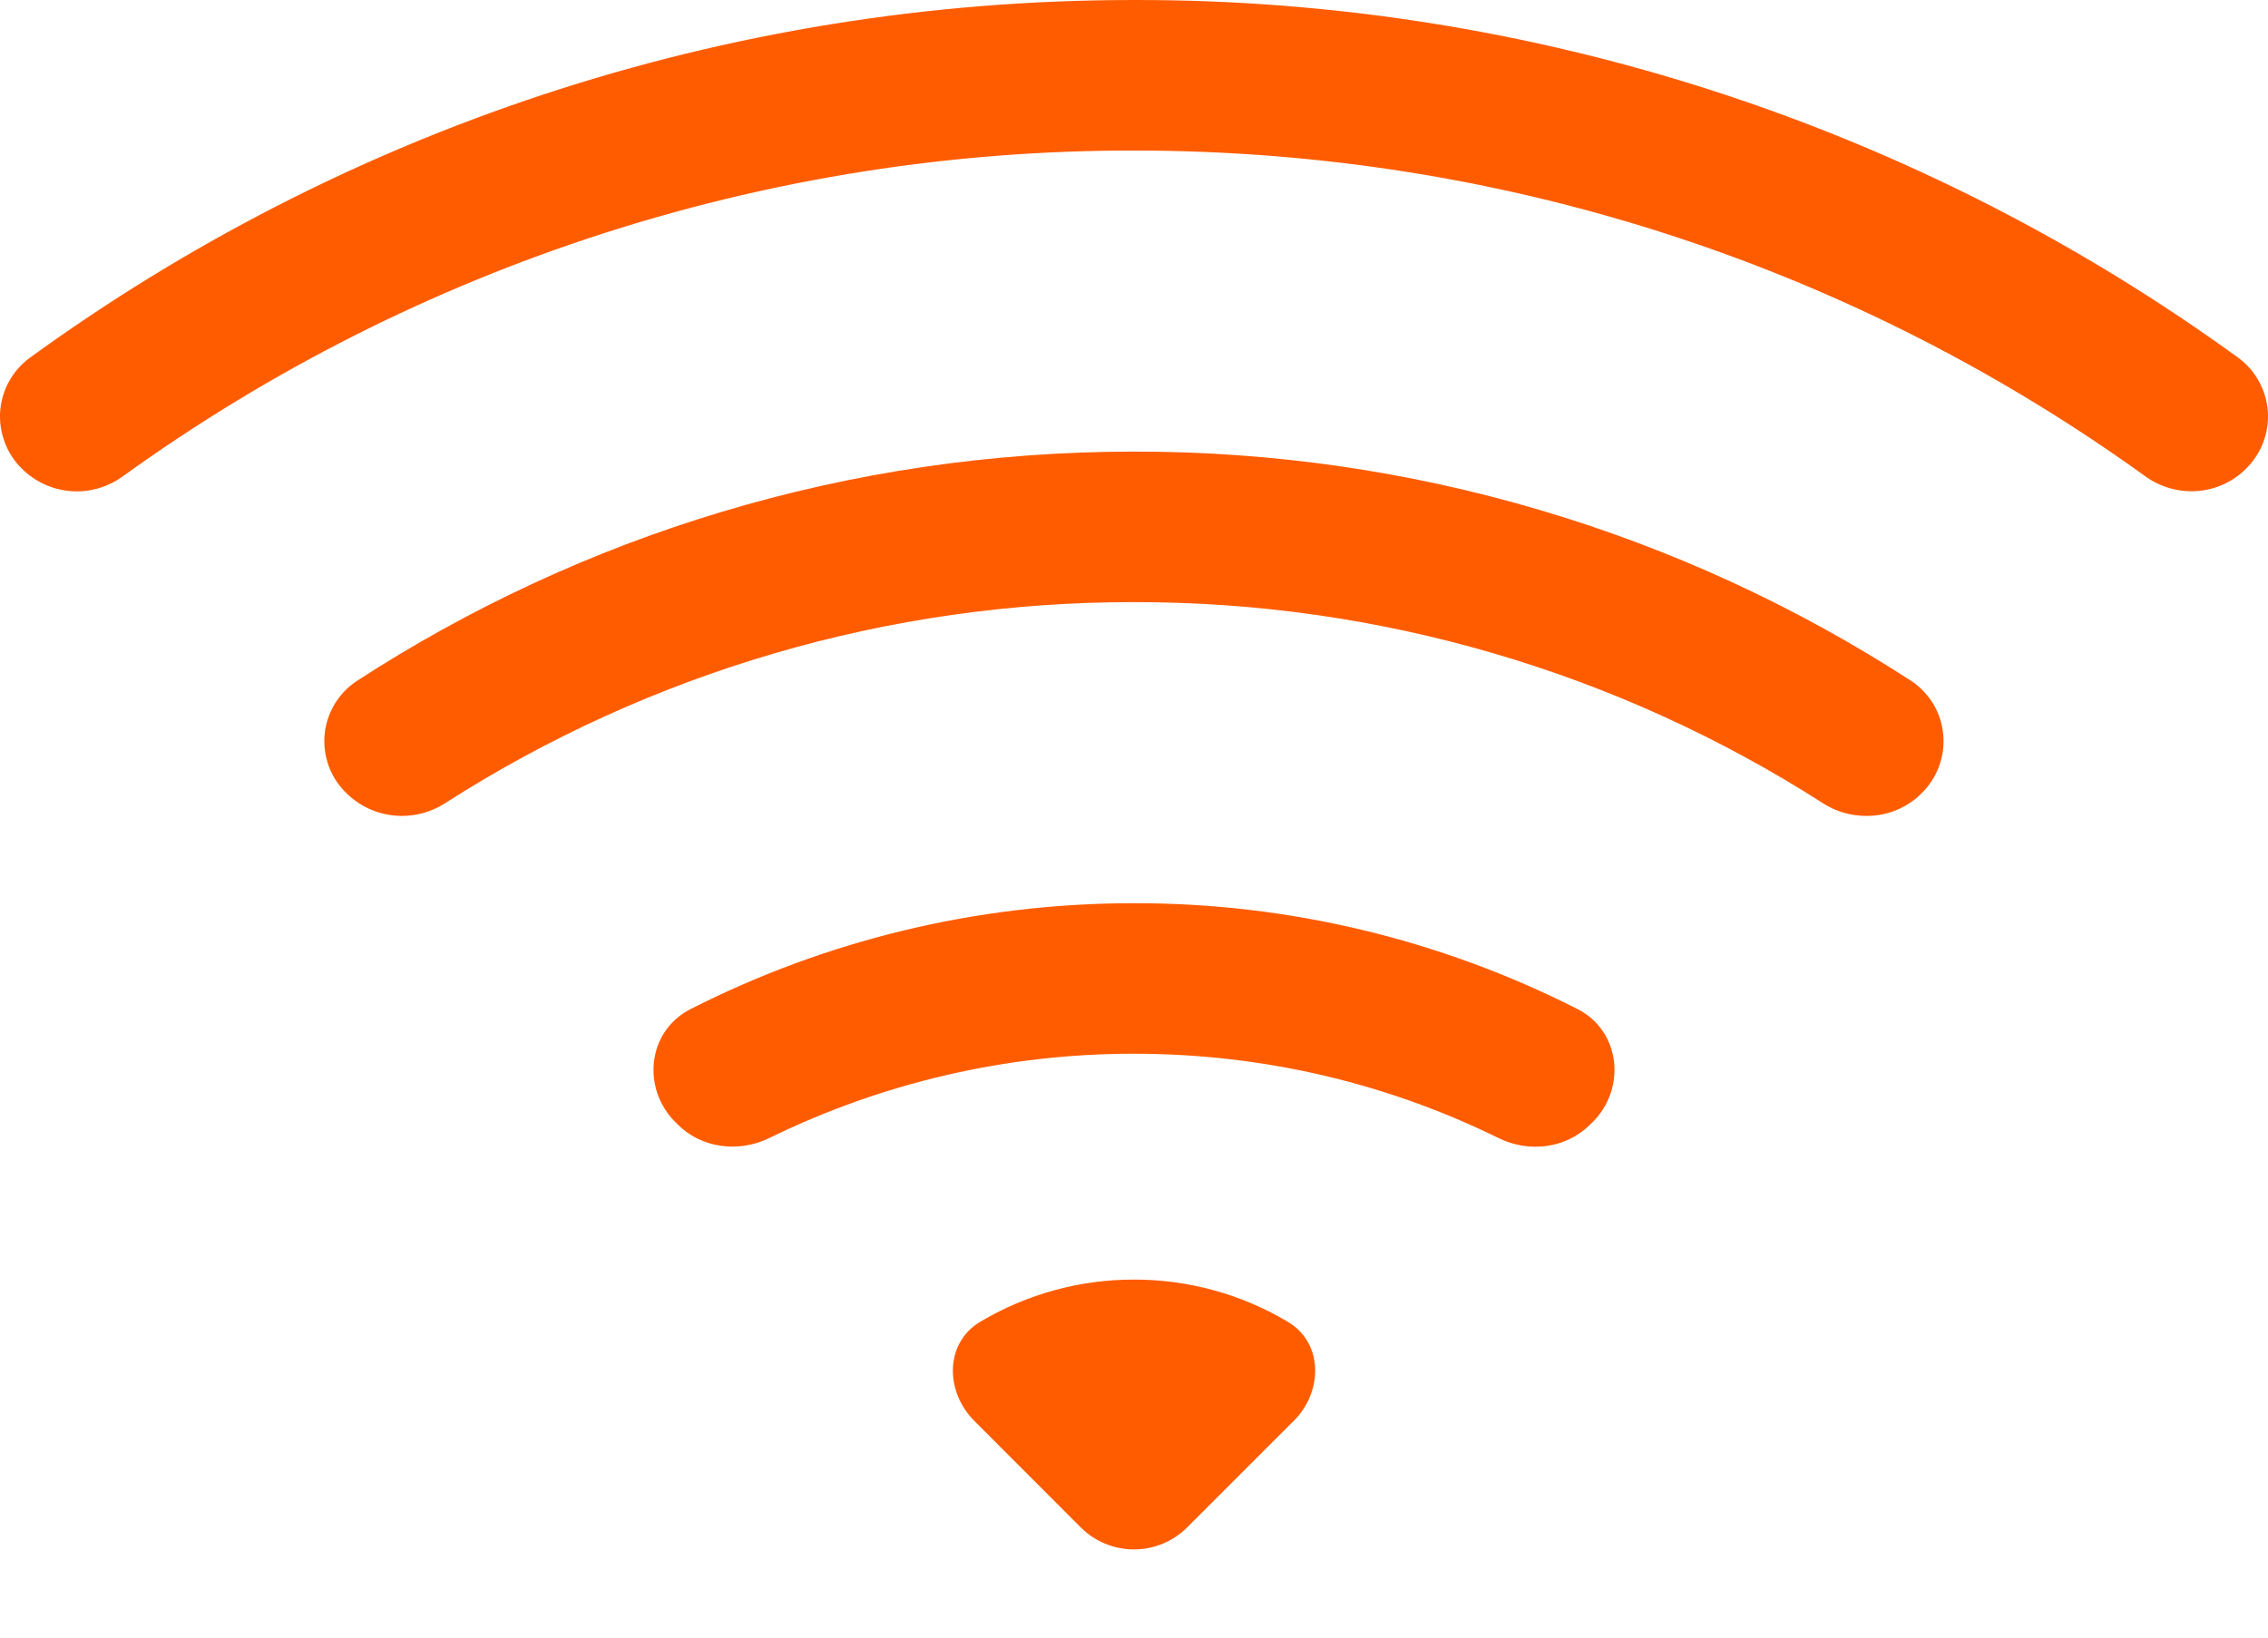 <svg width="18" height="13" viewBox="0 0 18 13" fill="none" xmlns="http://www.w3.org/2000/svg">
<path d="M17.824 3.722C17.884 3.664 17.931 3.593 17.961 3.515C17.991 3.437 18.004 3.353 17.999 3.27C17.994 3.186 17.97 3.105 17.93 3.031C17.89 2.957 17.835 2.893 17.768 2.843C15.22 0.991 12.15 -0.005 9 1.78353e-05C5.725 1.78353e-05 2.694 1.054 0.233 2.843C0.166 2.893 0.11 2.957 0.07 3.031C0.03 3.104 0.007 3.186 0.001 3.269C-0.004 3.353 0.009 3.437 0.039 3.515C0.069 3.593 0.115 3.664 0.175 3.722C0.28 3.825 0.417 3.888 0.563 3.899C0.71 3.91 0.855 3.868 0.974 3.782C3.31 2.096 6.119 1.191 9 1.195C11.996 1.195 14.769 2.153 17.026 3.781C17.271 3.958 17.611 3.936 17.824 3.722Z" fill="#FF5C00"/>
<path d="M15.249 6.299C15.31 6.24 15.358 6.167 15.388 6.087C15.418 6.007 15.43 5.921 15.423 5.836C15.416 5.751 15.39 5.668 15.347 5.594C15.303 5.52 15.244 5.457 15.174 5.409C13.336 4.215 11.191 3.582 9 3.585C6.724 3.585 4.603 4.254 2.827 5.409C2.756 5.457 2.697 5.52 2.653 5.594C2.61 5.668 2.583 5.751 2.576 5.836C2.569 5.921 2.581 6.007 2.611 6.087C2.642 6.168 2.69 6.24 2.752 6.299C2.853 6.398 2.986 6.46 3.128 6.474C3.269 6.488 3.411 6.454 3.531 6.377C5.163 5.331 7.062 4.777 9 4.78C10.938 4.777 12.837 5.331 14.469 6.377C14.715 6.534 15.042 6.506 15.249 6.299ZM12.64 8.908C12.91 8.638 12.861 8.185 12.521 8.011C11.43 7.457 10.224 7.168 9 7.17C7.734 7.17 6.536 7.474 5.48 8.011C5.139 8.185 5.09 8.638 5.36 8.908L5.378 8.926C5.569 9.117 5.865 9.153 6.108 9.033C7.009 8.592 7.998 8.364 9 8.365C10.038 8.365 11.02 8.605 11.892 9.034C12.135 9.154 12.43 9.118 12.621 8.926L12.64 8.908ZM10.267 11.281C10.501 11.047 10.504 10.66 10.219 10.492C9.851 10.273 9.429 10.157 9 10.158C8.571 10.157 8.15 10.273 7.781 10.492C7.497 10.66 7.499 11.047 7.734 11.281L8.577 12.125C8.689 12.237 8.841 12.3 9 12.3C9.158 12.3 9.31 12.237 9.422 12.125L10.267 11.28V11.281Z" fill="#FF5C00"/>
</svg>
